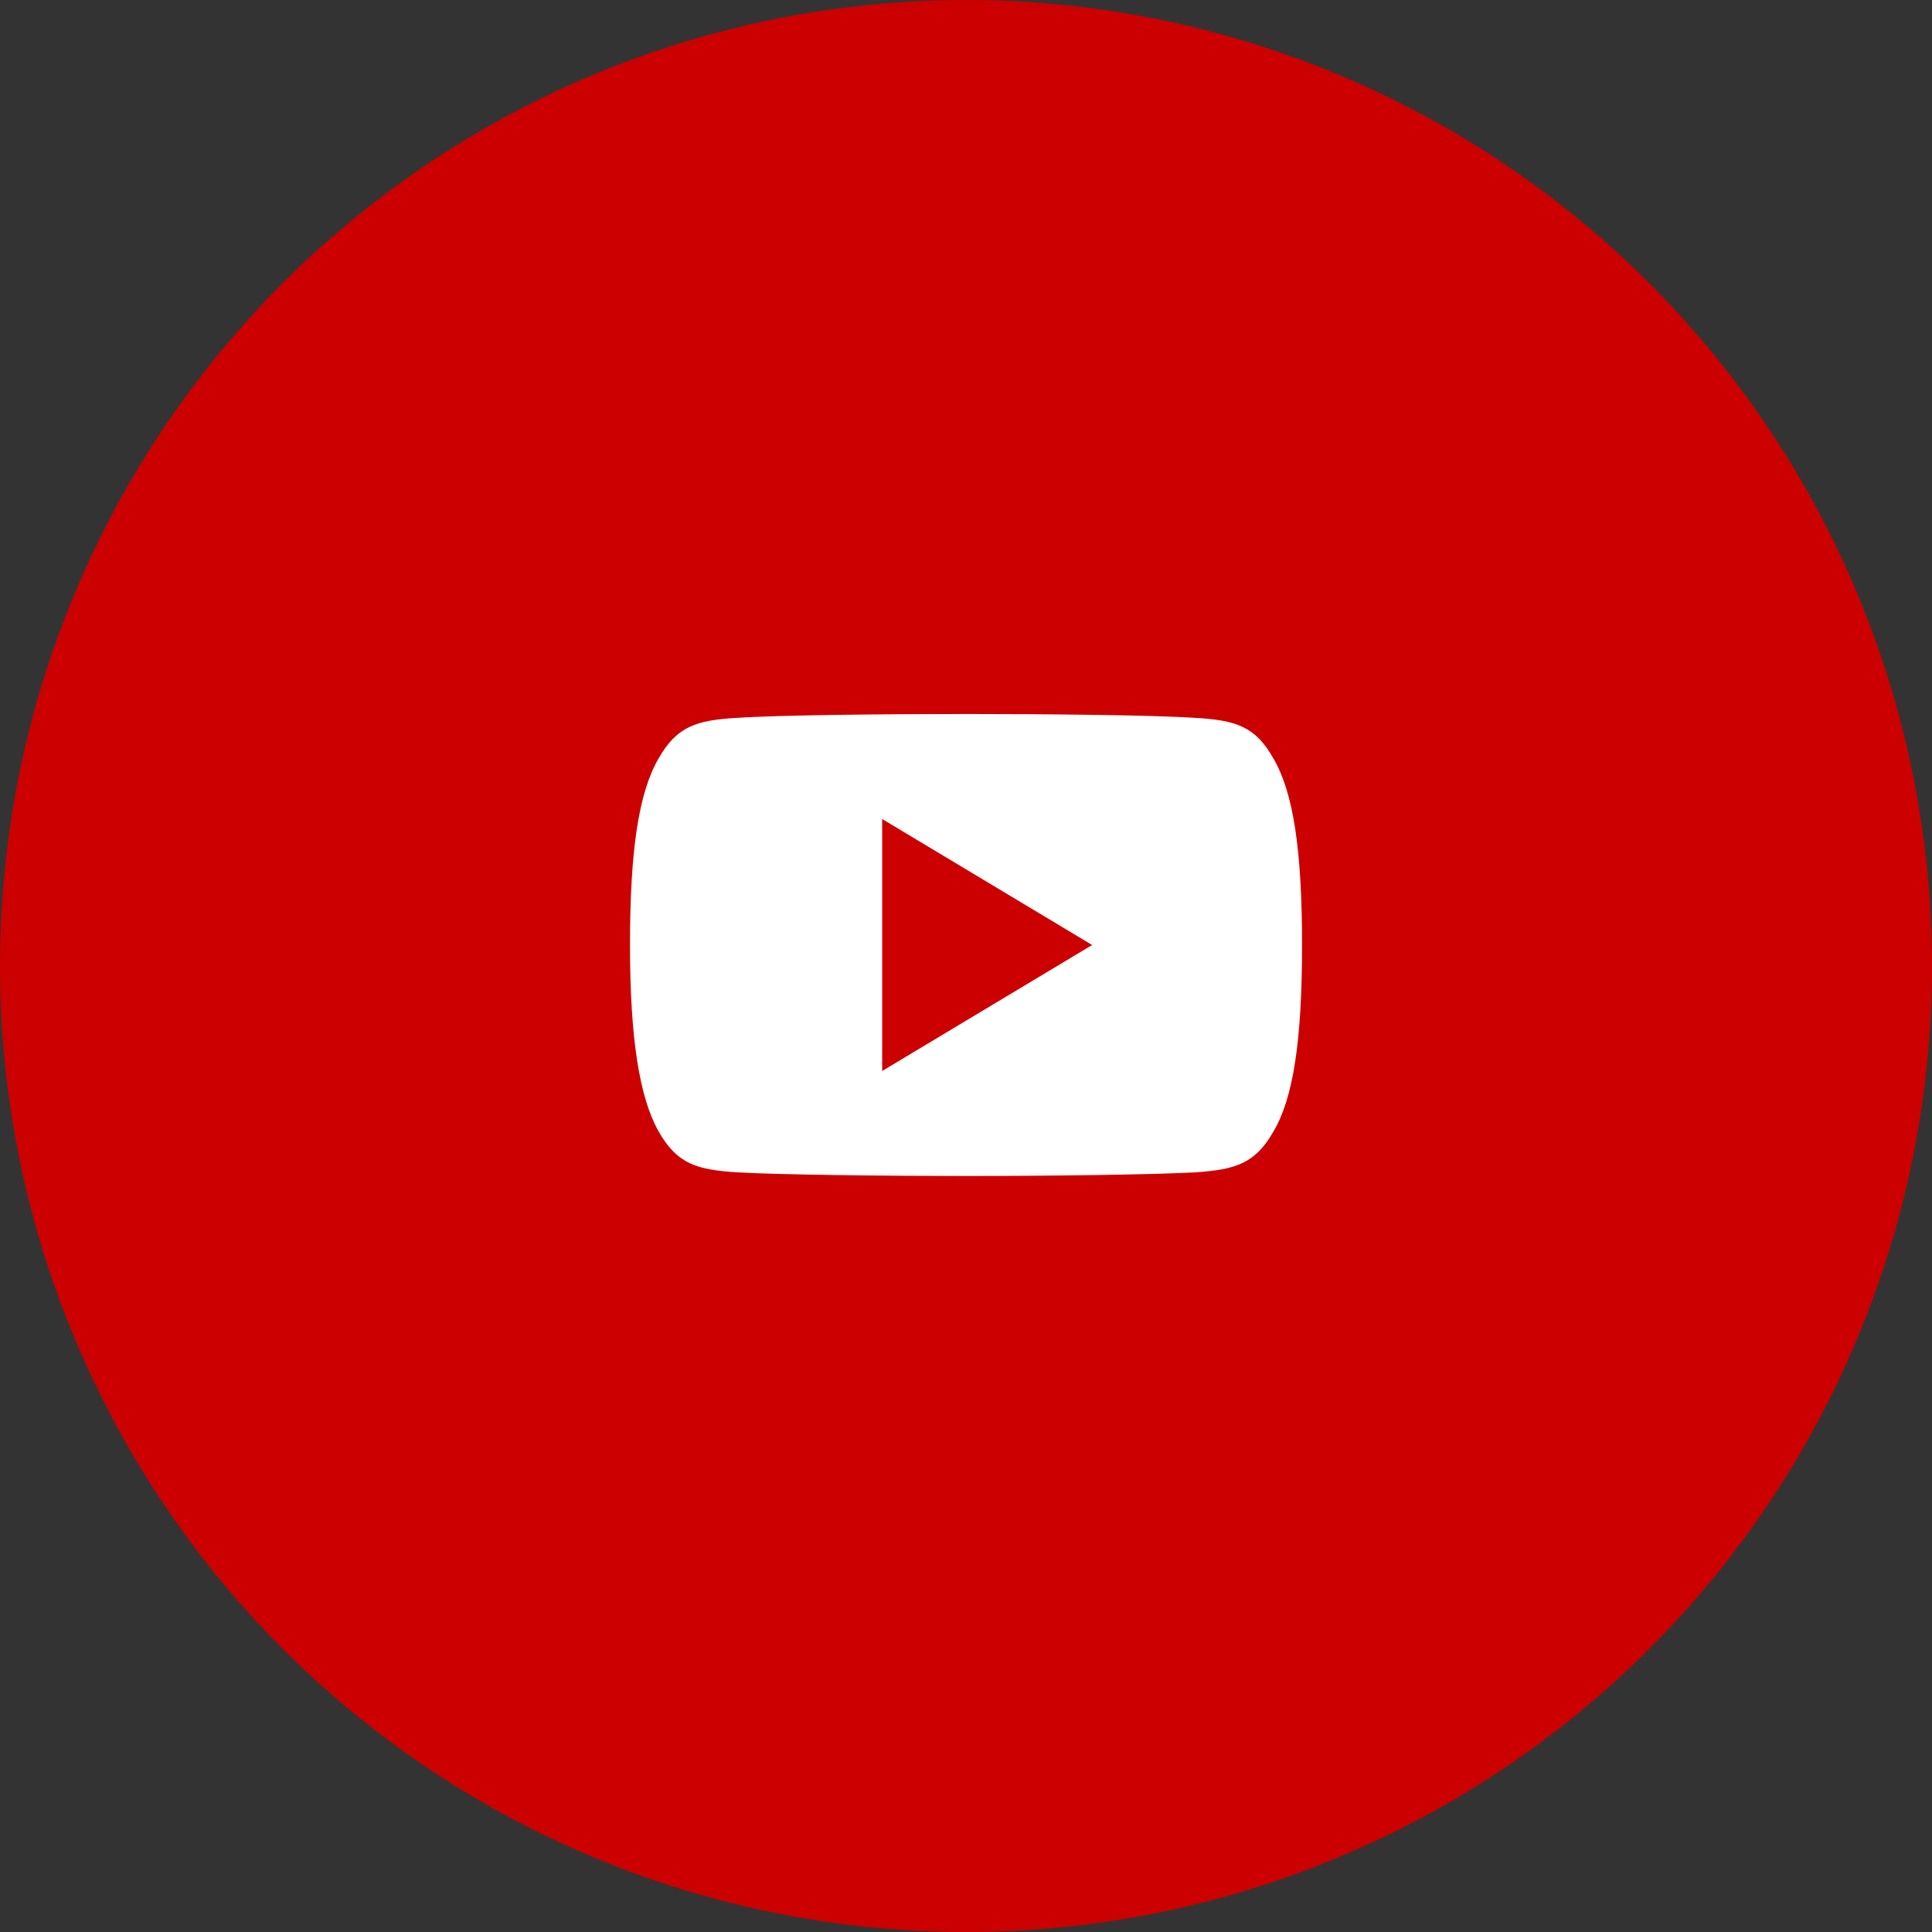<svg width="46" height="46" viewBox="0 0 46 46" fill="#CC0000" xmlns="http://www.w3.org/2000/svg">
<rect x="0" y="0" width="46" height="46" fill="#333333" stroke="none"/>
<circle cx="23" cy="23" r="22" stroke="#CC0000" stroke-width="2"/>
<path opacity="1" d="M23.004 28C21.057 28 18.556 27.97 17.543 27.913C16.615 27.849 16.129 27.732 15.679 26.935C15.229 26.138 15 24.735 15 22.507V22.497C15 20.237 15.209 18.869 15.679 18.061C16.113 17.294 16.584 17.147 17.545 17.092C18.566 17.024 21.124 17 23.004 17C24.884 17 27.435 17.024 28.458 17.092C29.419 17.147 29.891 17.292 30.32 18.061C30.791 18.861 31.001 20.228 31.001 22.499V22.506C31.001 24.778 30.792 26.145 30.322 26.937C29.892 27.699 29.422 27.849 28.458 27.913C27.448 27.969 24.95 28 23.004 28ZM21.004 19.5V25.5L26.004 22.5L21.004 19.5Z" fill="#fff"/>
</svg>


